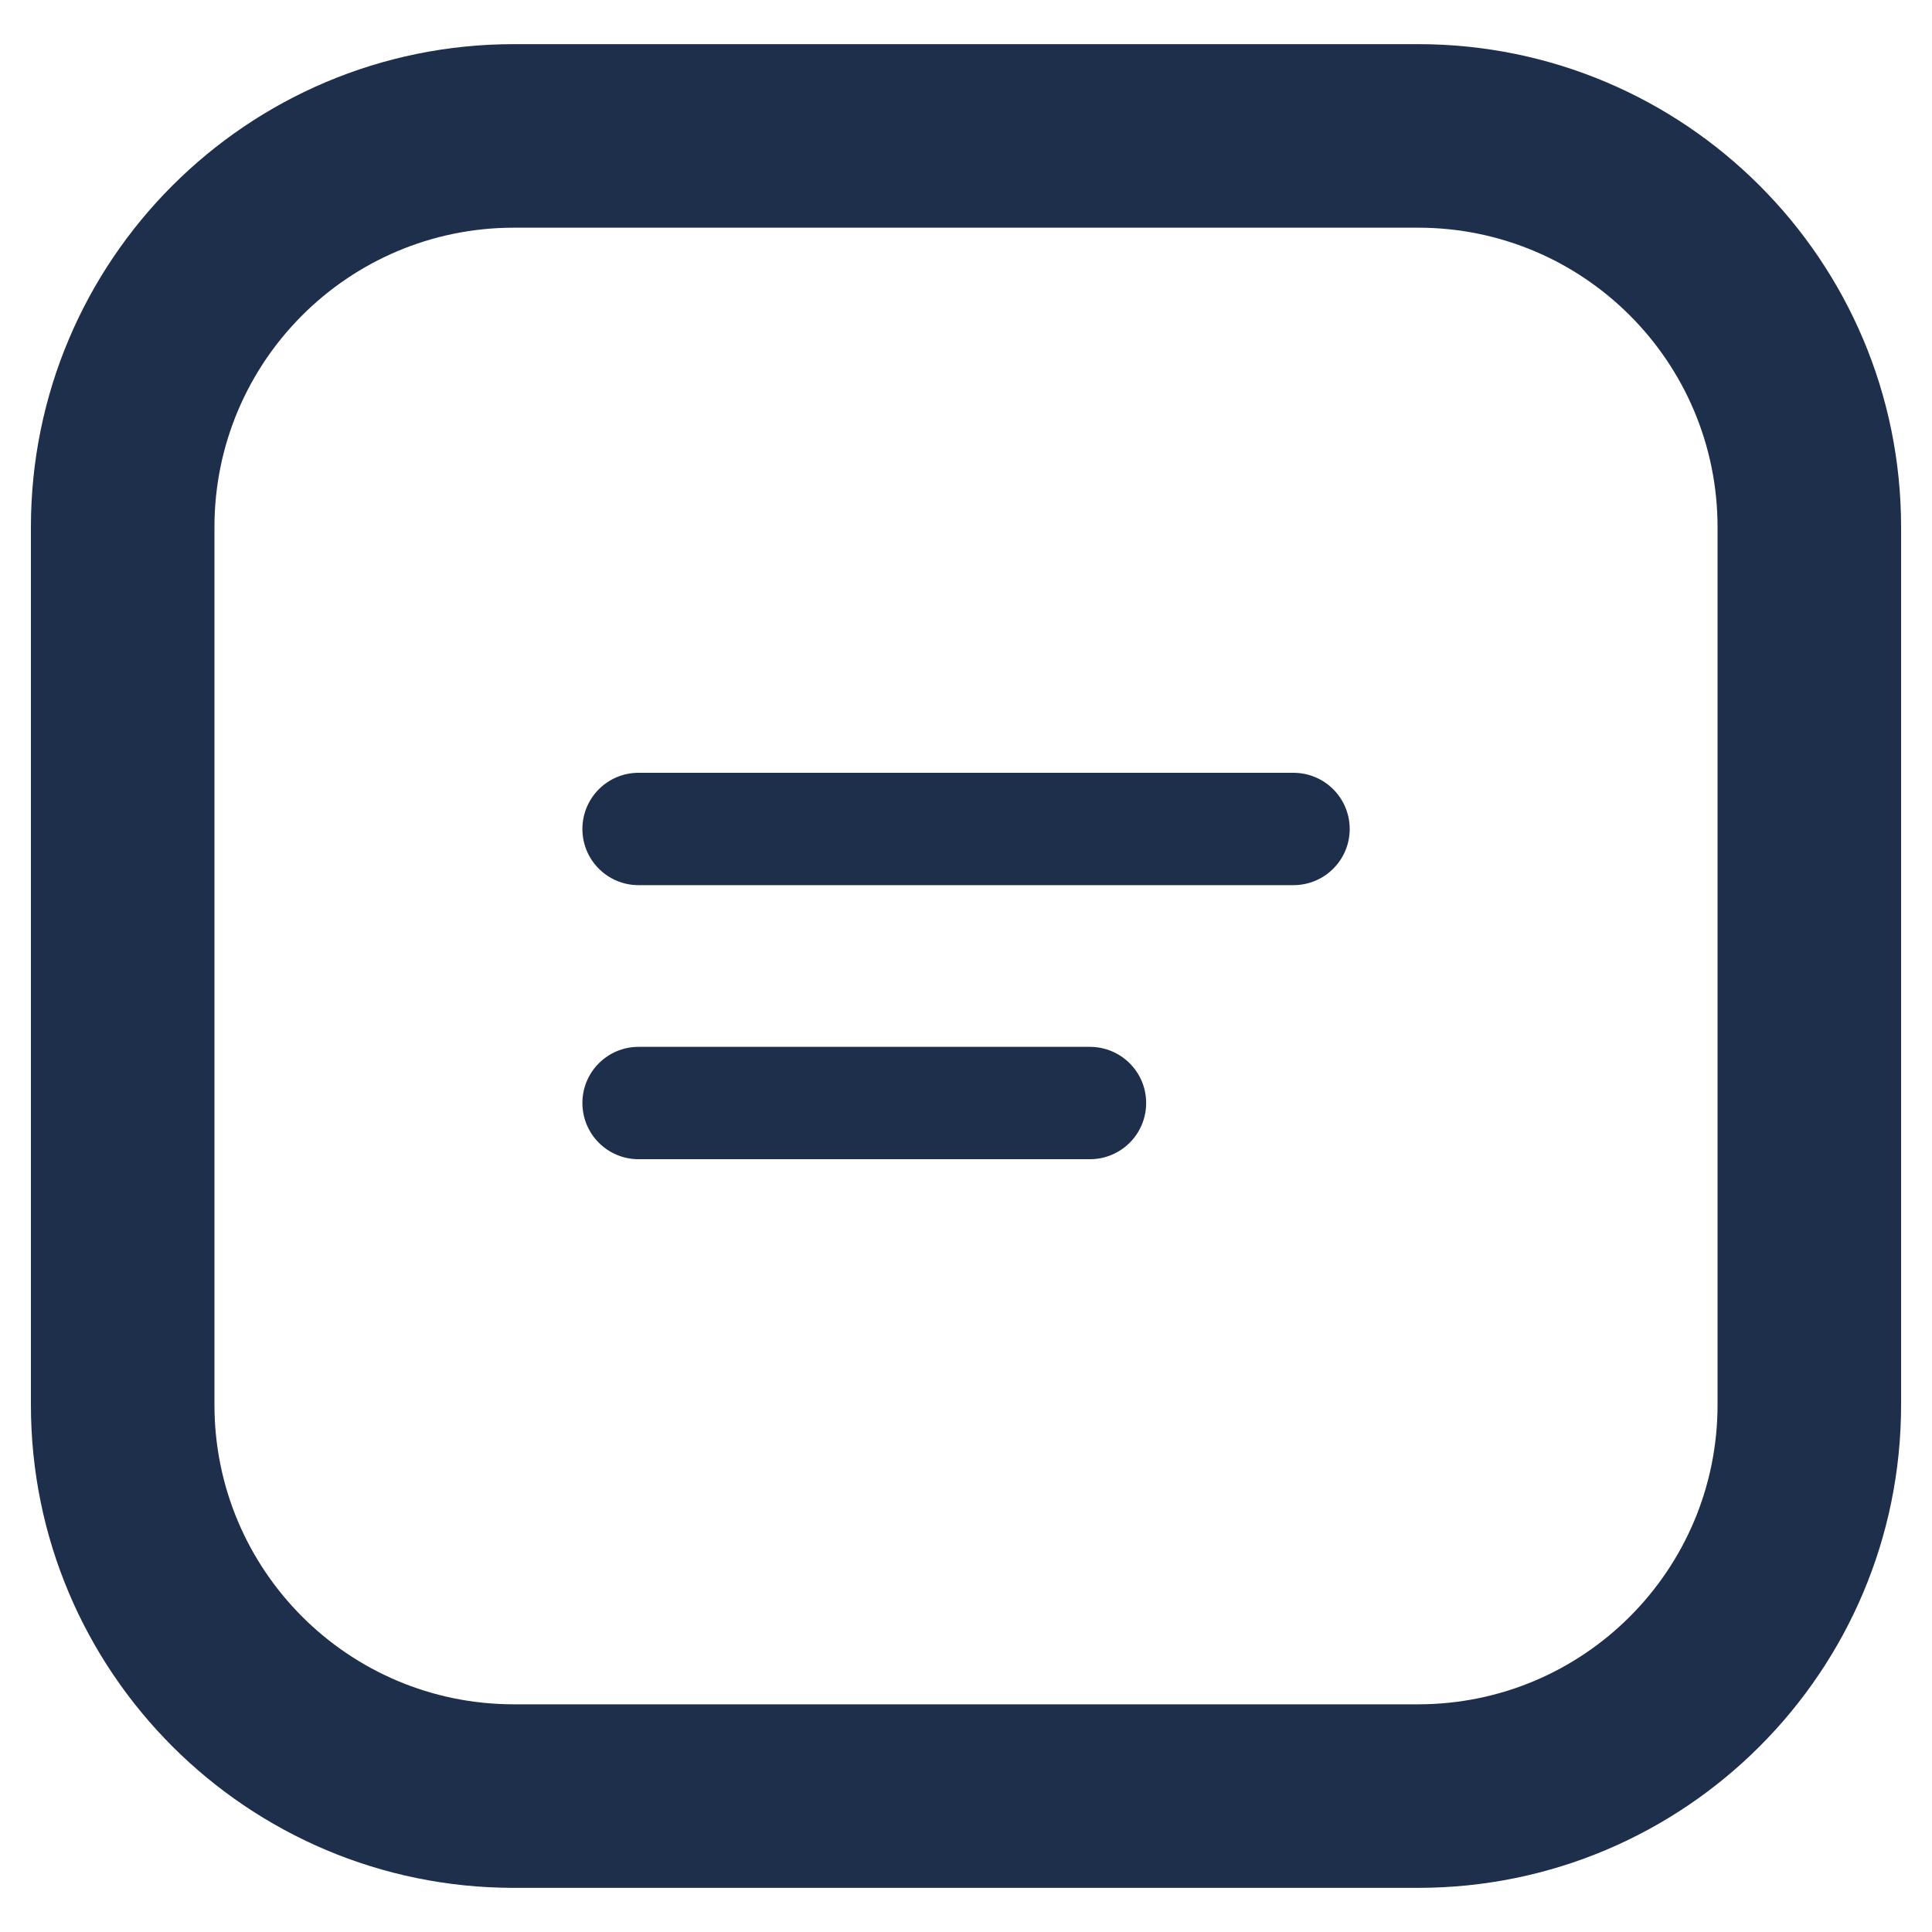 <svg width="20" height="20" viewBox="0 0 20 20" fill="none" xmlns="http://www.w3.org/2000/svg">
<path d="M6.029 8.582C6.029 8.26 6.289 8 6.61 8H13.39C13.711 8 13.972 8.26 13.972 8.582C13.972 8.903 13.711 9.163 13.39 9.163H6.61C6.289 9.163 6.029 8.903 6.029 8.582Z" fill="#1E2F4B"/>
<path d="M6.029 11.418C6.029 11.097 6.289 10.837 6.61 10.837H11.283C11.604 10.837 11.865 11.097 11.865 11.418C11.865 11.74 11.604 12 11.283 12H6.61C6.289 12 6.029 11.74 6.029 11.418Z" fill="#1E2F4B"/>
<path fill-rule="evenodd" clip-rule="evenodd" d="M5.32 0.457C2.558 0.457 0.32 2.696 0.32 5.457V14.543C0.32 17.304 2.558 19.543 5.32 19.543H14.68C17.442 19.543 19.68 17.304 19.68 14.543V5.457C19.68 2.696 17.442 0.457 14.68 0.457H5.32ZM14.68 2.357H5.32C3.607 2.357 2.22 3.745 2.22 5.457V14.543C2.22 16.255 3.607 17.643 5.32 17.643H14.68C16.392 17.643 17.78 16.255 17.78 14.543V5.457C17.78 3.745 16.392 2.357 14.68 2.357Z" fill="#1E2F4B"/>
</svg>
